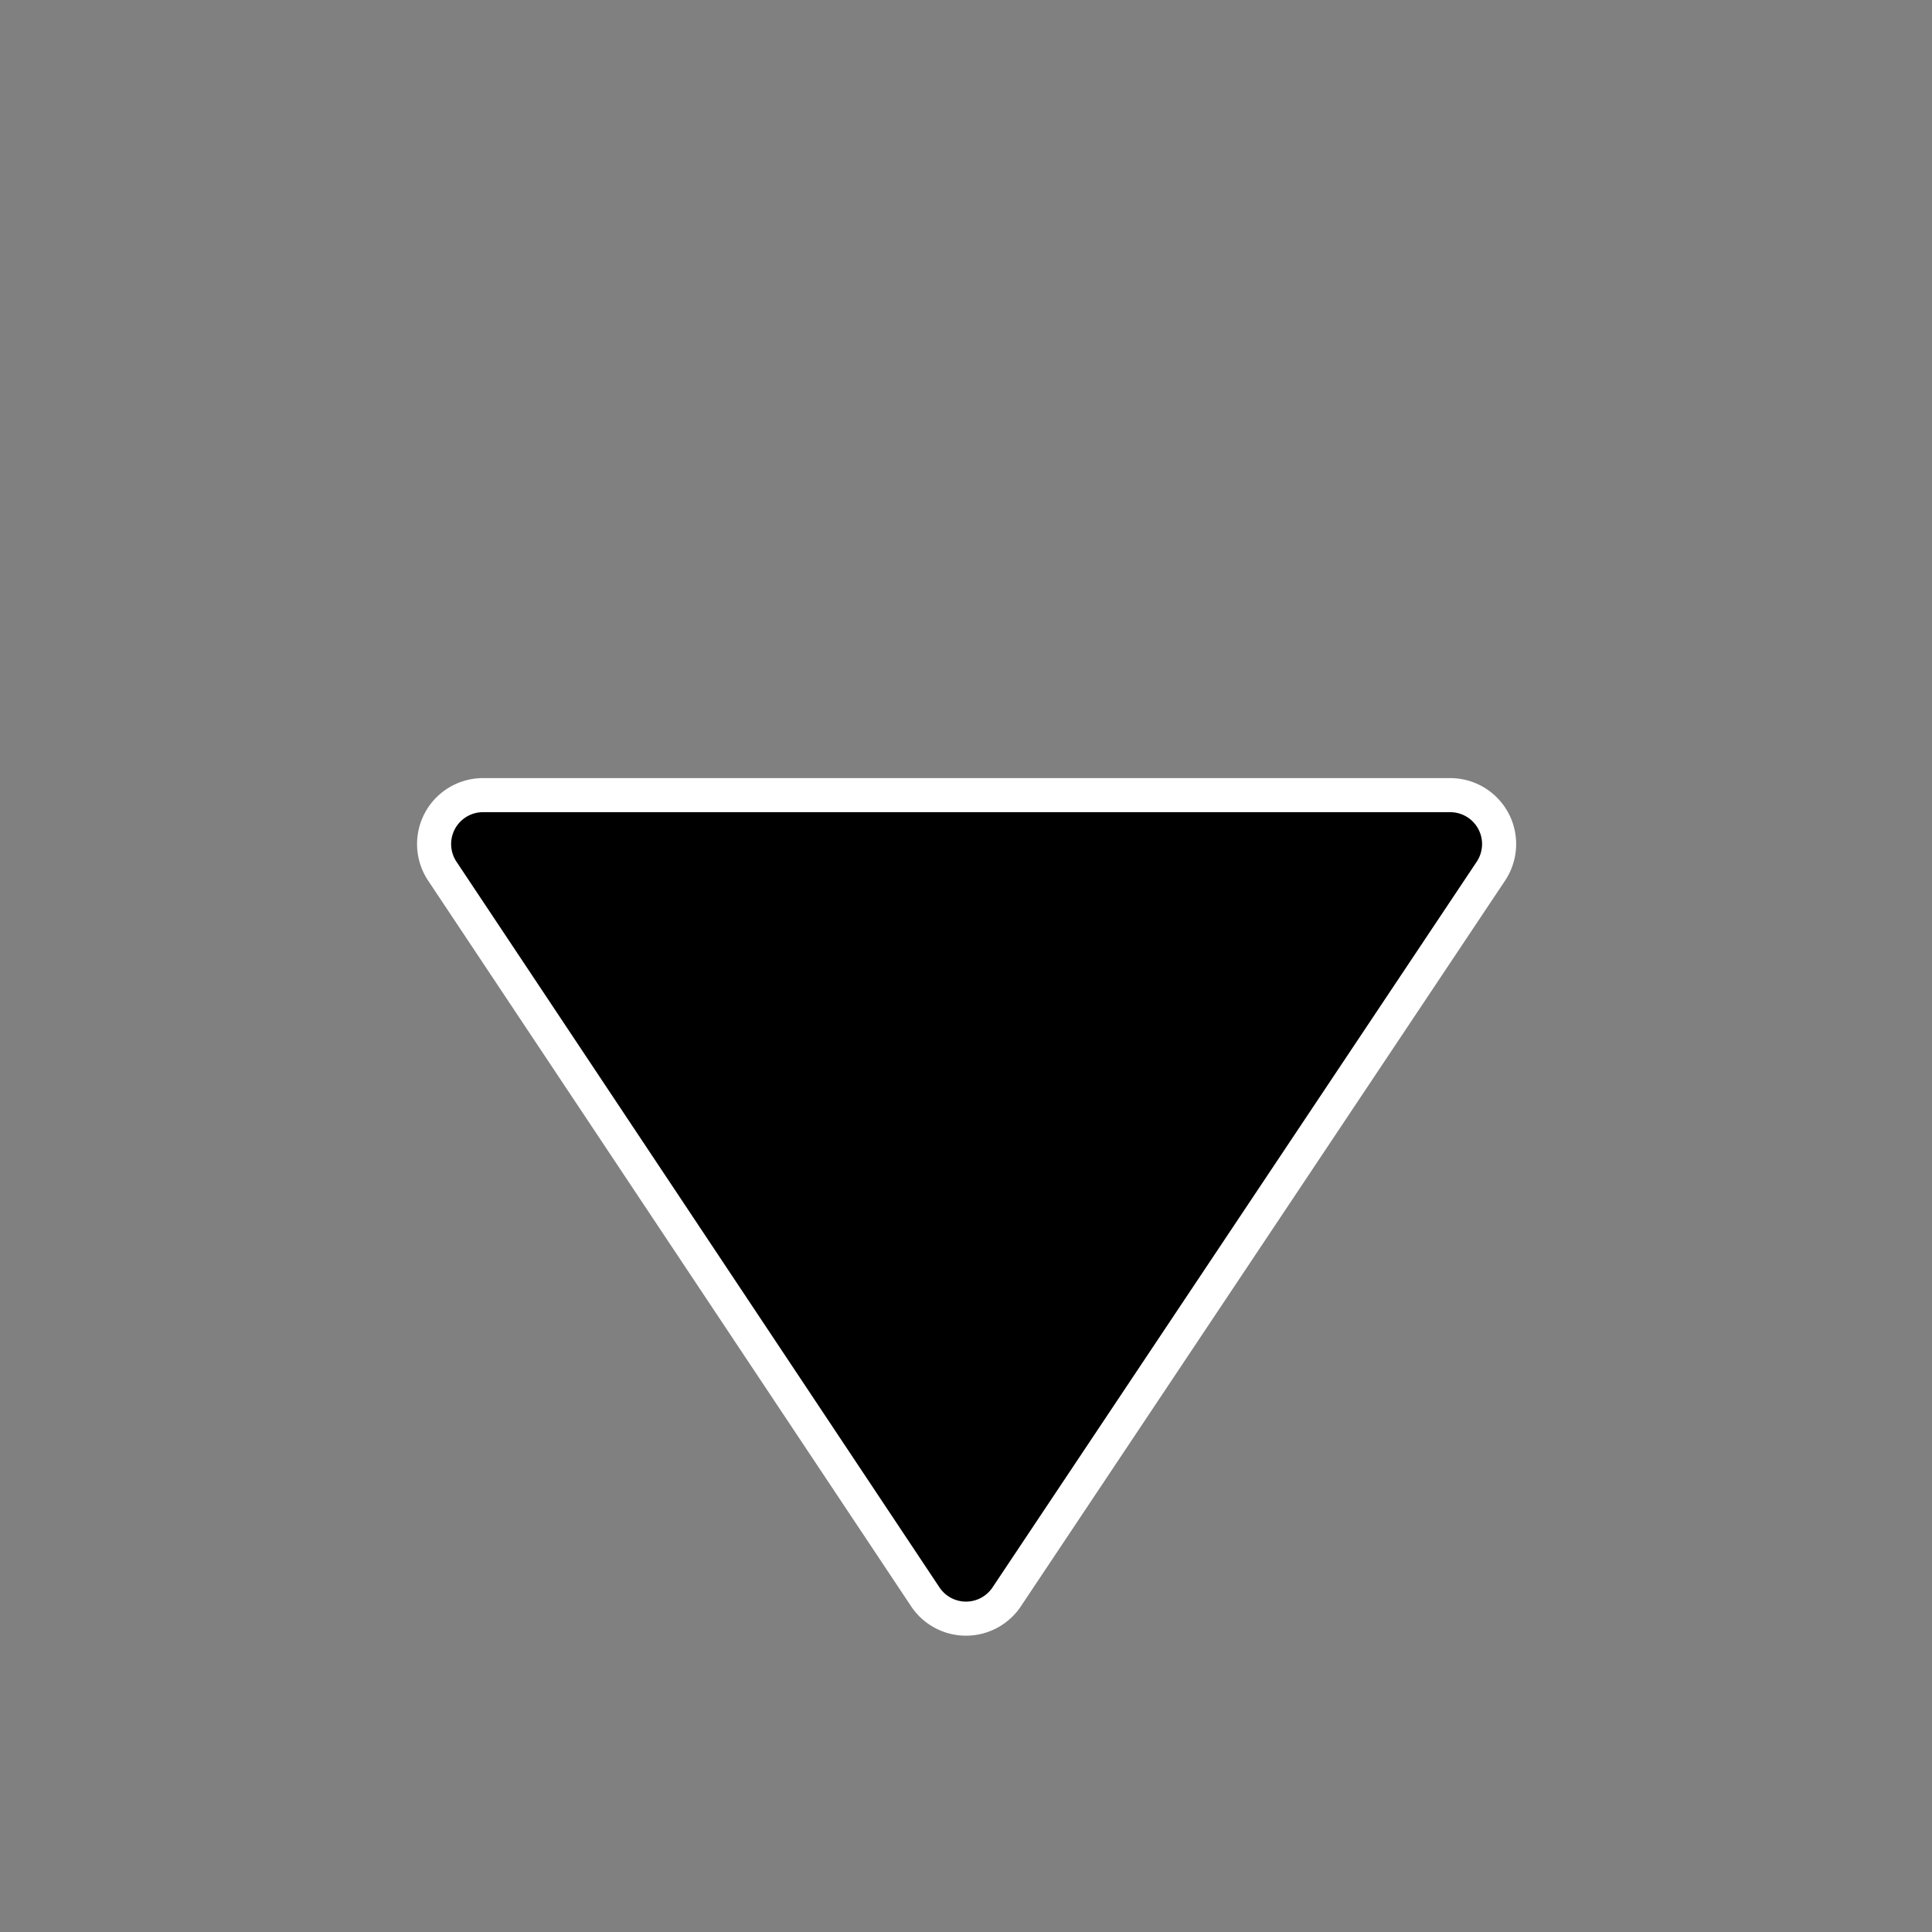 <?xml version="1.0" encoding="UTF-8"?>
<svg width="16mm" height="16mm" fill-rule="evenodd" stroke-linejoin="round" stroke-width="28.222" preserveAspectRatio="xMidYMid" version="1.2" viewBox="0 0 1600 1600" xml:space="preserve" xmlns="http://www.w3.org/2000/svg" xmlns:ooo="http://xml.openoffice.org/svg/export">
 <rect x="0" y="0" width="1600" height="1600" fill="#808080" stroke="none"/>
 <defs class="TextShapeIndex">
 </defs>
 <defs class="EmbeddedBulletChars">
 </defs>
 <g class="SlideGroup">
  <path d="m400 658.5a40.504 40.504 0 0 0-33.715 62.939l400 601a40.504 40.504 0 0 0 67.404 0.039l401-601a40.504 40.504 0 0 0-33.69-62.979zm75.605 81h649.68l-325.25 487.47z" color="#000000" color-rendering="auto" dominant-baseline="auto" fill-rule="nonzero" image-rendering="auto" shape-rendering="auto" solid-color="#000000" stop-color="#000000" stroke="#fff" stroke-linejoin="round" style="font-feature-settings:normal;font-variant-alternates:normal;font-variant-caps:normal;font-variant-east-asian:normal;font-variant-ligatures:normal;font-variant-numeric:normal;font-variant-position:normal;font-variation-settings:normal;inline-size:0;isolation:auto;mix-blend-mode:normal;shape-margin:0;shape-padding:0;text-decoration-color:#000000;text-decoration-line:none;text-decoration-style:solid;text-indent:0;text-orientation:mixed;text-transform:none;white-space:normal"/><path d="m800 1300 401-601h-801z"/>
 </g>
</svg>
